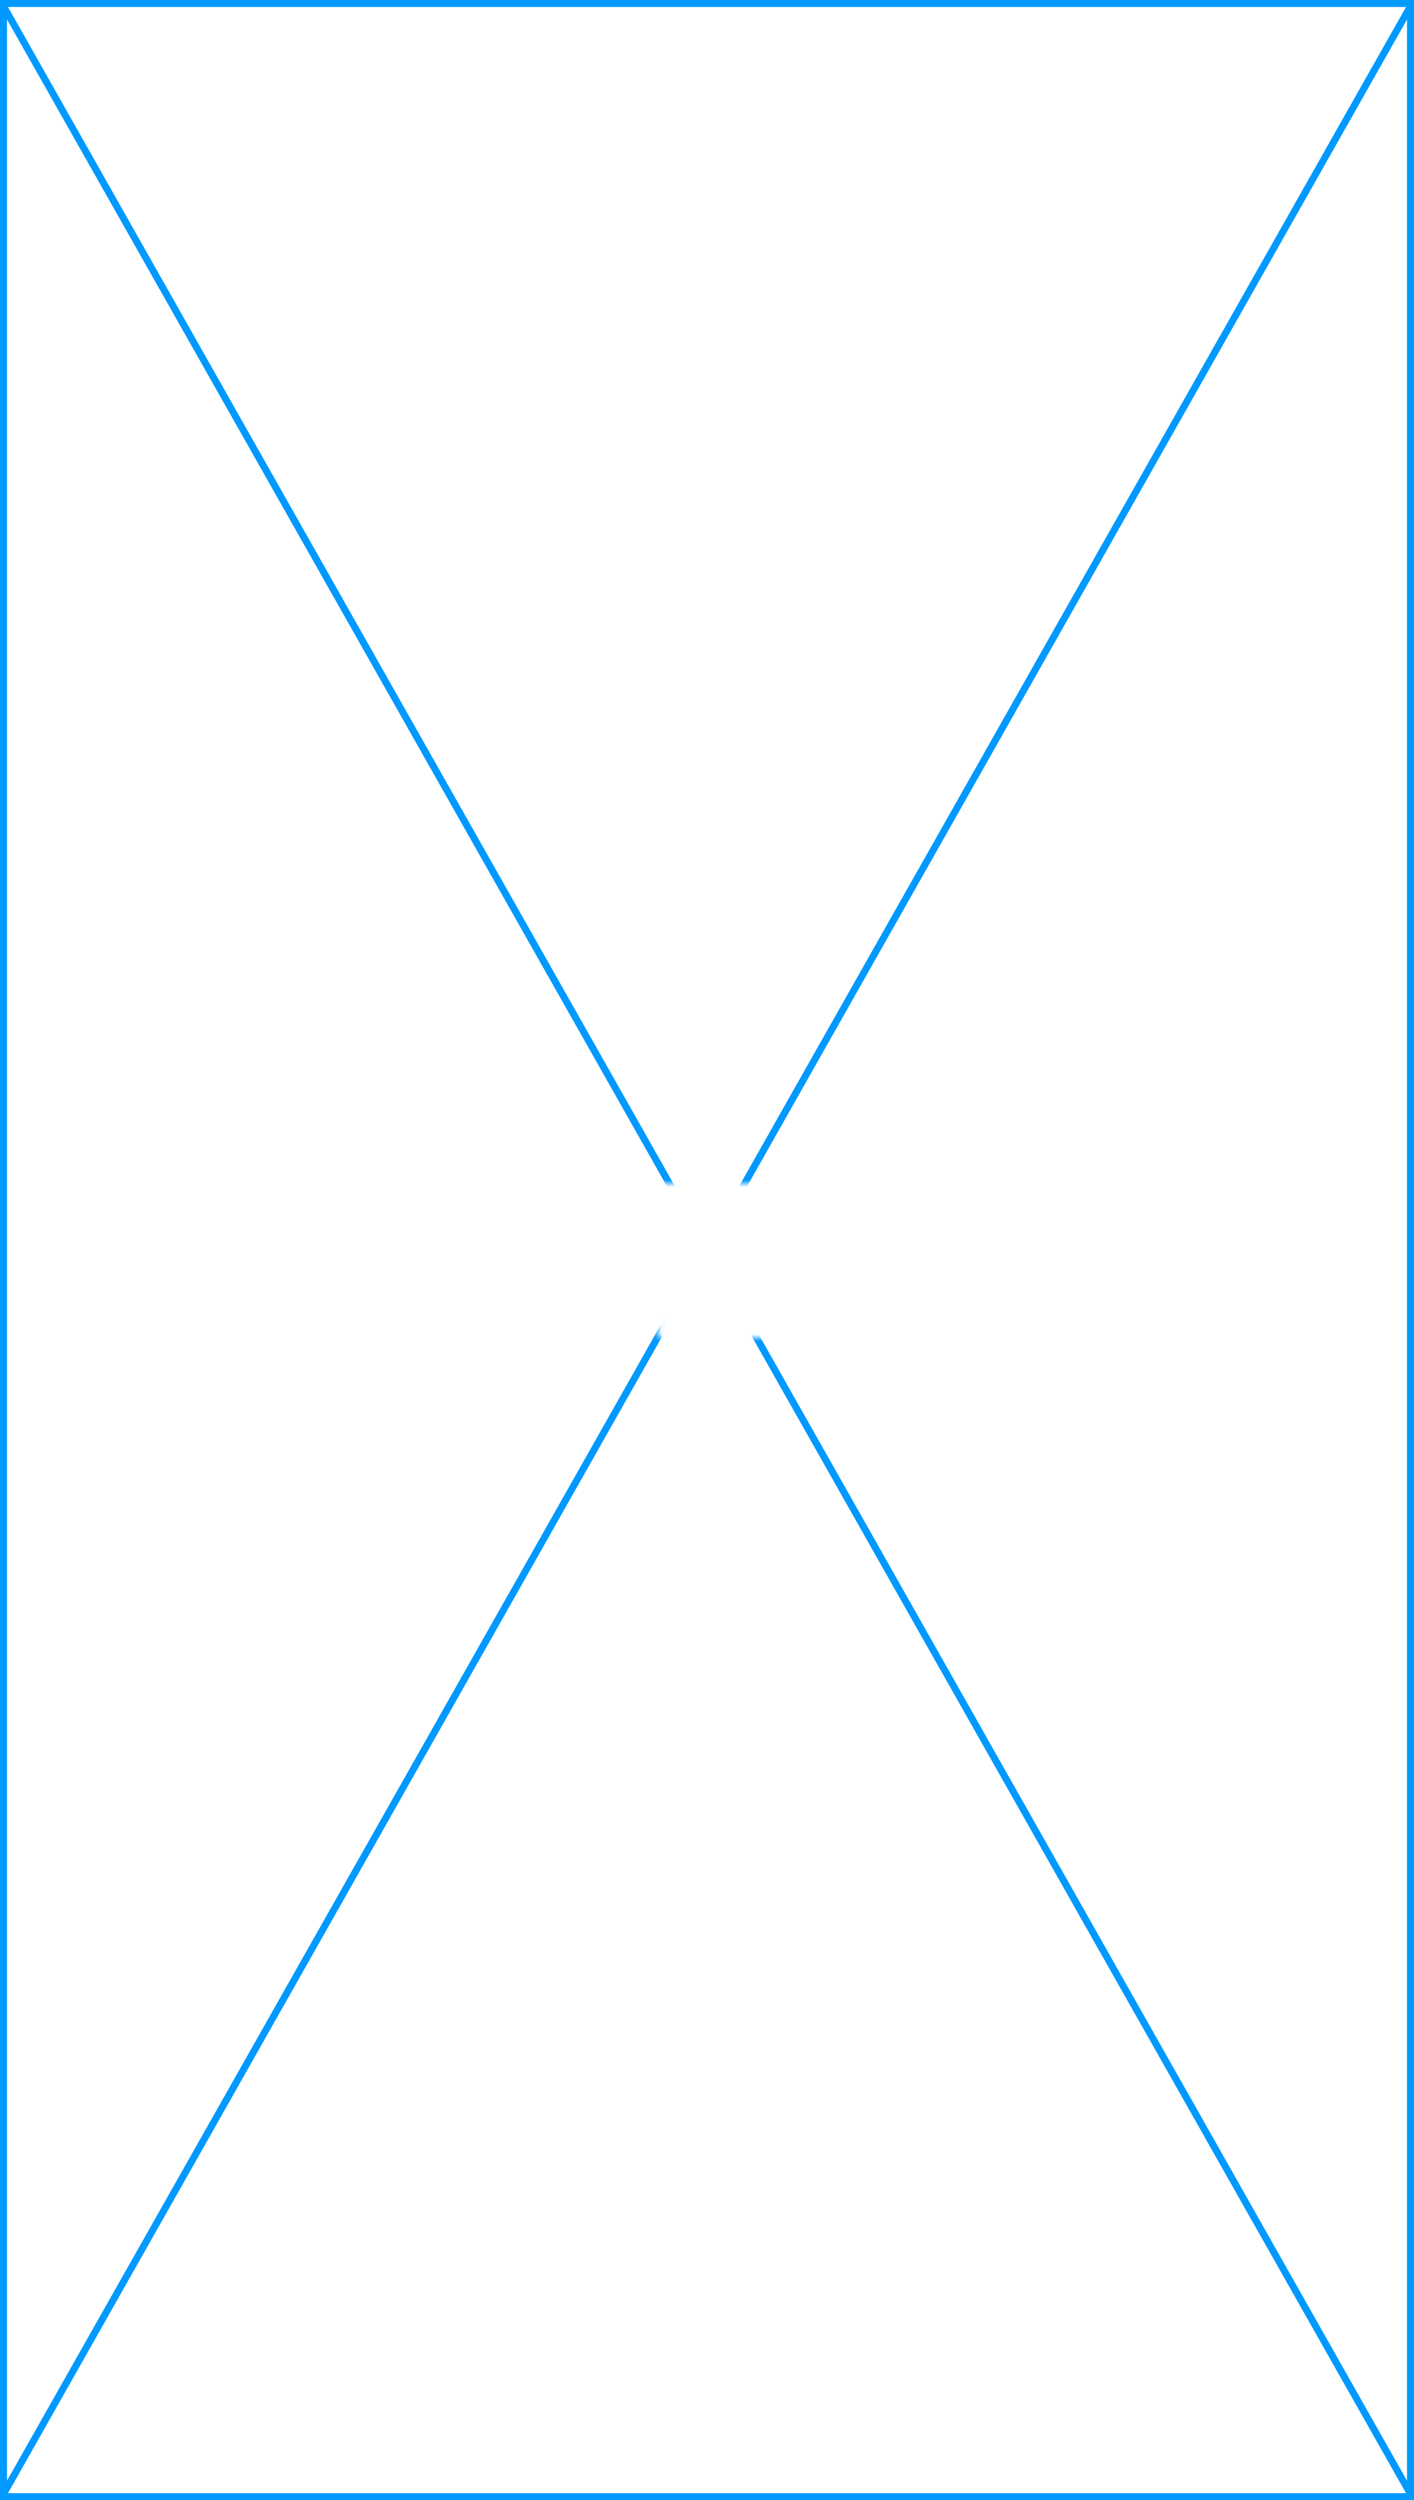 ﻿<?xml version="1.0" encoding="utf-8"?>
<svg version="1.1" xmlns:xlink="http://www.w3.org/1999/xlink" width="202px" height="357px" xmlns="http://www.w3.org/2000/svg">
  <rect width="100%" height="100%" fill="#333333" stroke="none"/>
  <defs>
    <mask fill="white" id="clip314">
      <path d="M 752.058 414  L 767.942 414  L 767.942 436  L 752.058 436  Z M 658 245  L 860 245  L 860 602  L 658 602  Z " fill-rule="evenodd" />
    </mask>
  </defs>
  <g transform="matrix(1 0 0 1 -658 -245 )">
    <path d="M 658.5 245.5  L 859.5 245.5  L 859.5 601.5  L 658.5 601.5  L 658.5 245.5  Z " fill-rule="nonzero" fill="#ffffff" stroke="none" />
    <path d="M 658.5 245.5  L 859.5 245.5  L 859.5 601.5  L 658.5 601.5  L 658.5 245.5  Z " stroke-width="1" stroke="#0099ff" fill="none" />
    <path d="M 658.435 245.769  L 859.565 601.231  M 859.565 245.769  L 658.435 601.231  " stroke-width="1" stroke="#0099ff" fill="none" mask="url(#clip314)" />
  </g>
</svg>